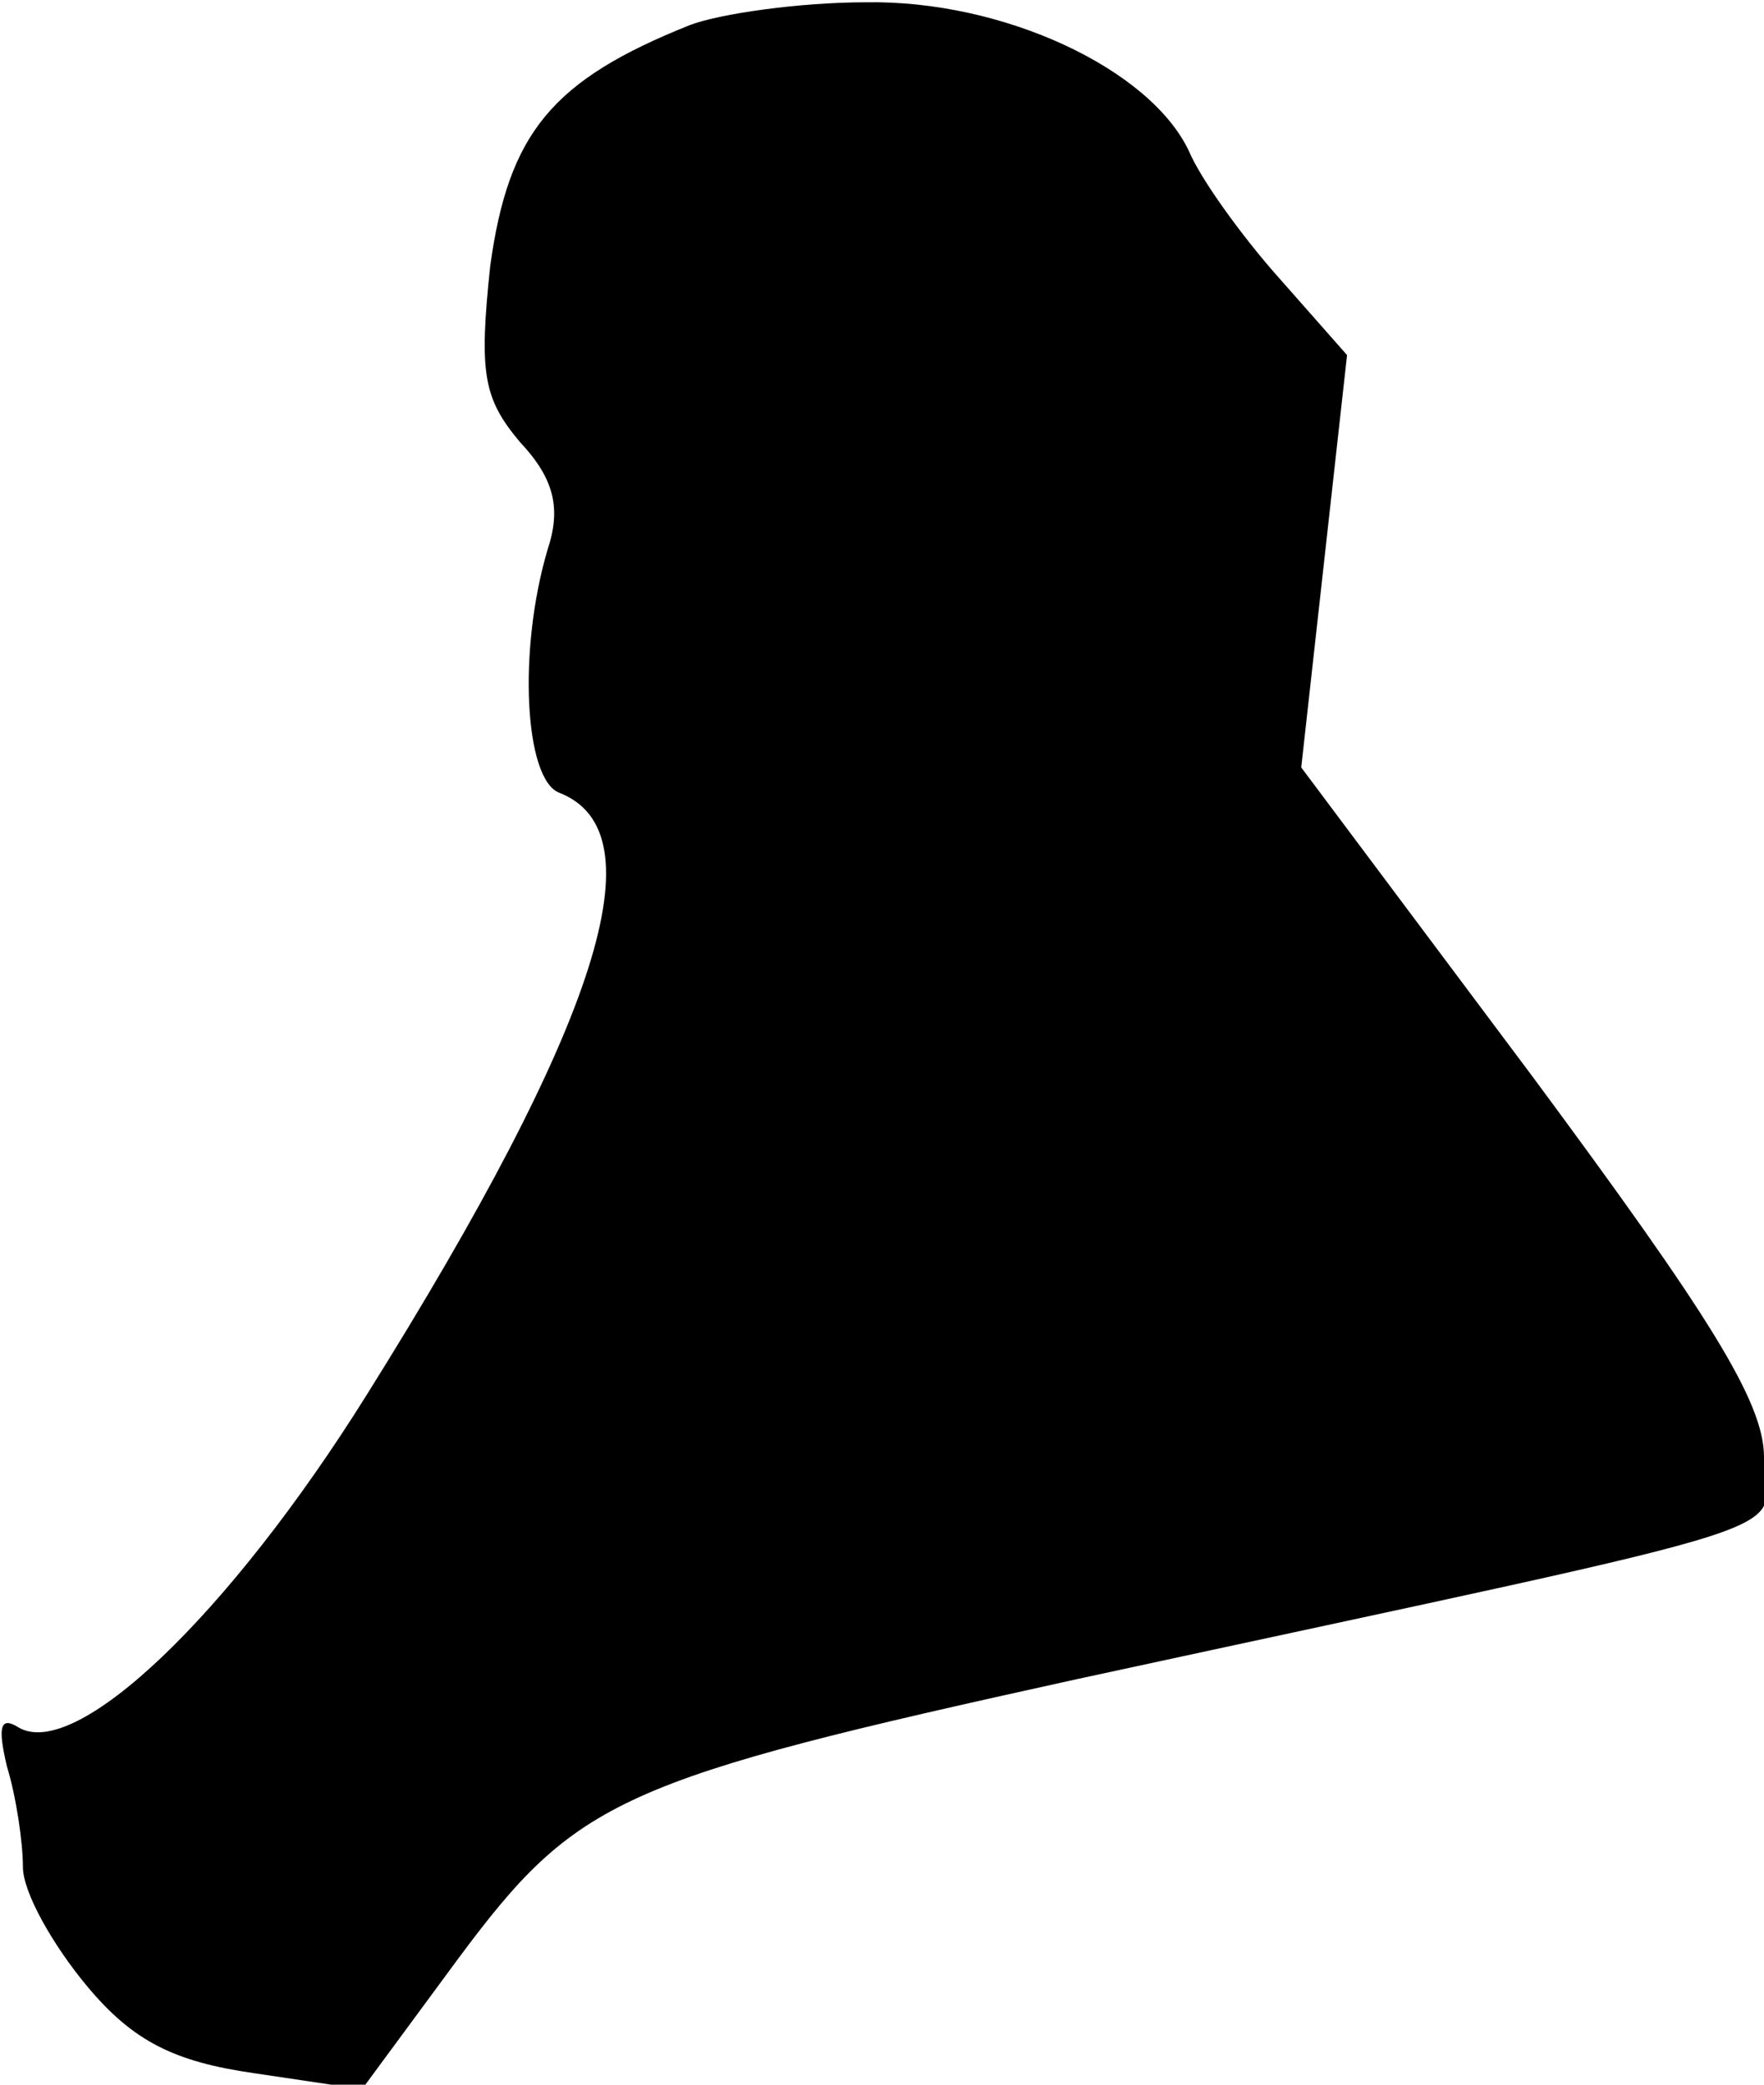 <?xml version="1.0" standalone="no"?>
<!DOCTYPE svg PUBLIC "-//W3C//DTD SVG 20010904//EN"
 "http://www.w3.org/TR/2001/REC-SVG-20010904/DTD/svg10.dtd">
<svg version="1.0" xmlns="http://www.w3.org/2000/svg"
 width="77pt" height="91pt" viewBox="0 0 77 91"
 preserveAspectRatio="xMidYMid meet">
<g transform="translate(0,91) scale(0.1,-0.1)"
fill="#000000" stroke="none">
<path fill="#000000" stroke="none" d="M301 899 c-60 -24 -79 -47 -87 -105 -5
-47 -3 -58 13 -77 15 -16 18 -29 12 -47 -13 -44 -10 -100 5 -106 44 -17 18
-100 -84 -263 -60 -96 -127 -160 -152 -145 -8 5 -9 0 -5 -17 4 -13 7 -33 7
-44 0 -11 13 -34 28 -52 20 -24 38 -33 73 -38 l47 -7 42 57 c52 70 70 78 270
122 337 73 300 61 300 97 0 24 -24 62 -101 166 l-101 135 10 90 10 90 -30 34
c-16 18 -34 43 -39 55 -17 36 -81 66 -141 65 -29 0 -64 -5 -77 -10z"/>
</g>
</svg>
